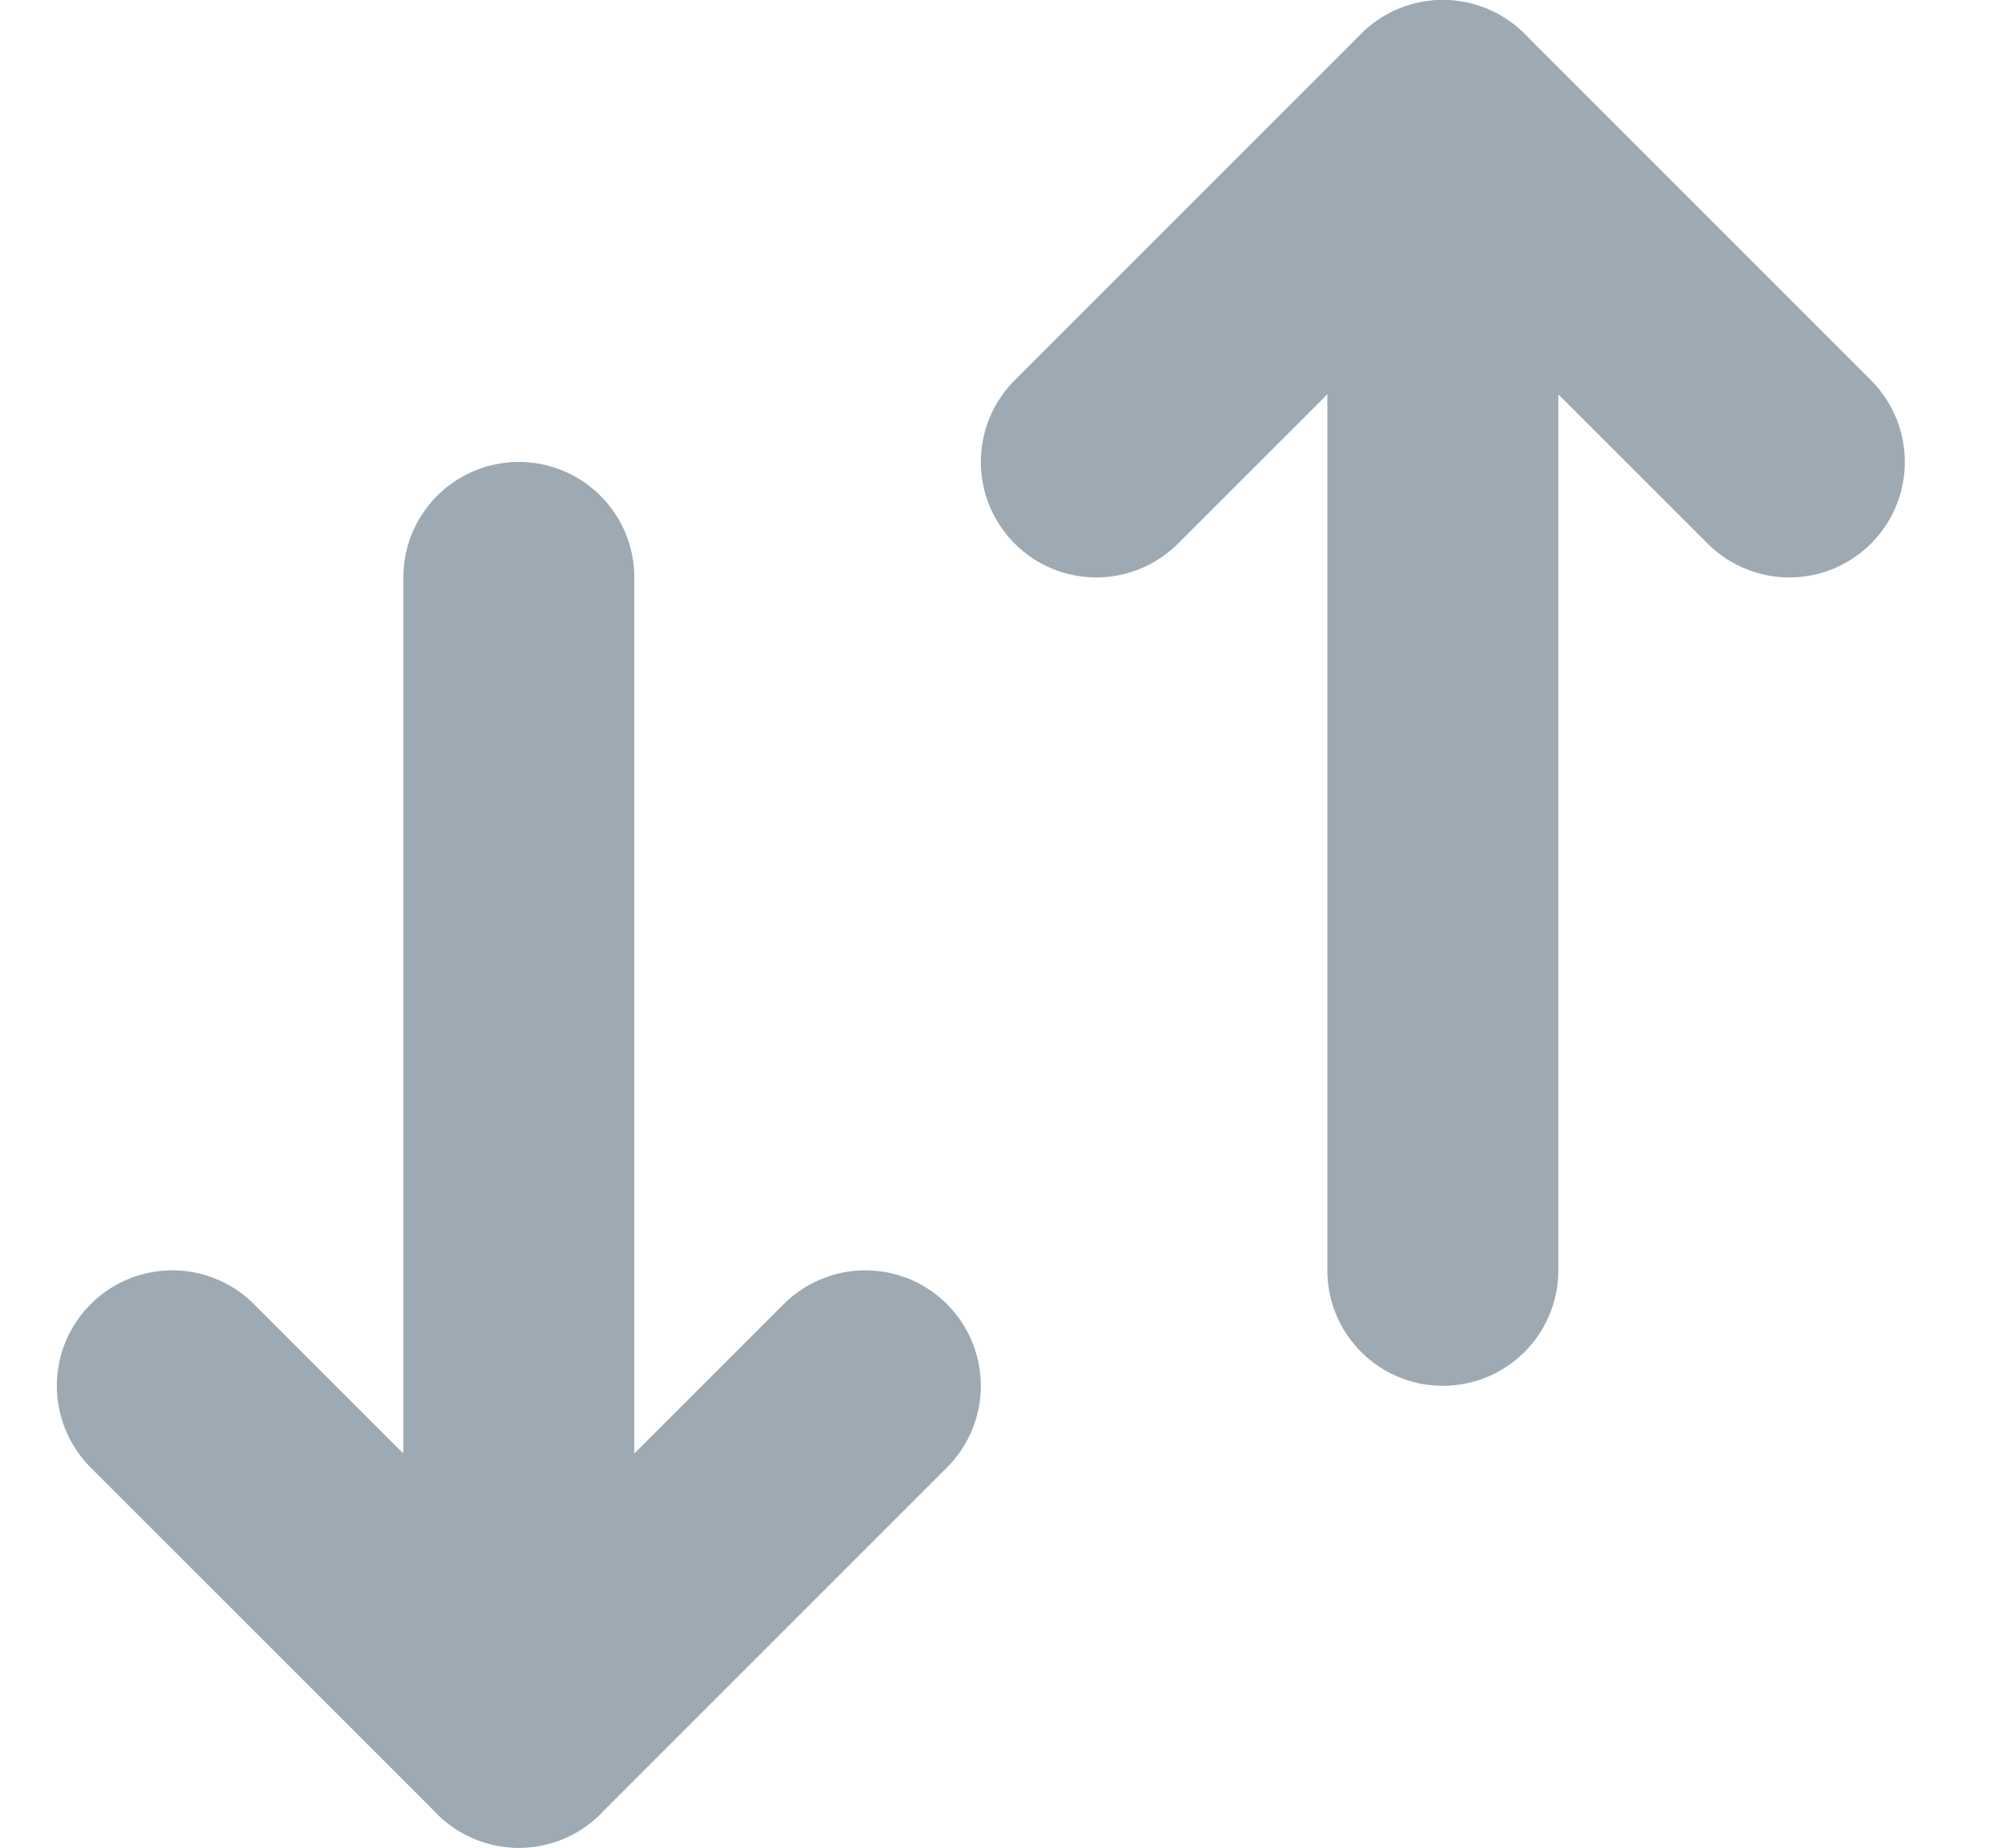 <svg color="#9DAAB3" xmlns="http://www.w3.org/2000/svg" viewBox="0 0 13 12" fill="none">
    <g clip-path="url(#clip0_1010_48791)">
        <path d="M5.619 9L3.369 11.25L1.119 9" stroke="currentColor" stroke-width="1.5"
            stroke-linecap="round" stroke-linejoin="round" />
        <path d="M3.369 11.25L3.369 3.75" stroke="currentColor" stroke-width="1.5"
            stroke-linecap="round" stroke-linejoin="round" />
        <path d="M11.619 3L9.369 0.75L7.119 3" stroke="currentColor" stroke-width="1.5"
            stroke-linecap="round" stroke-linejoin="round" />
        <path d="M9.369 8.25V0.75" stroke="currentColor" stroke-width="1.5" stroke-linecap="round"
            stroke-linejoin="round" />
    </g>
    <defs>
        <clipPath id="clip0_1010_48791">
            <rect width="12" height="12" fill="white" transform="translate(0.369)" />
        </clipPath>
    </defs>
</svg>